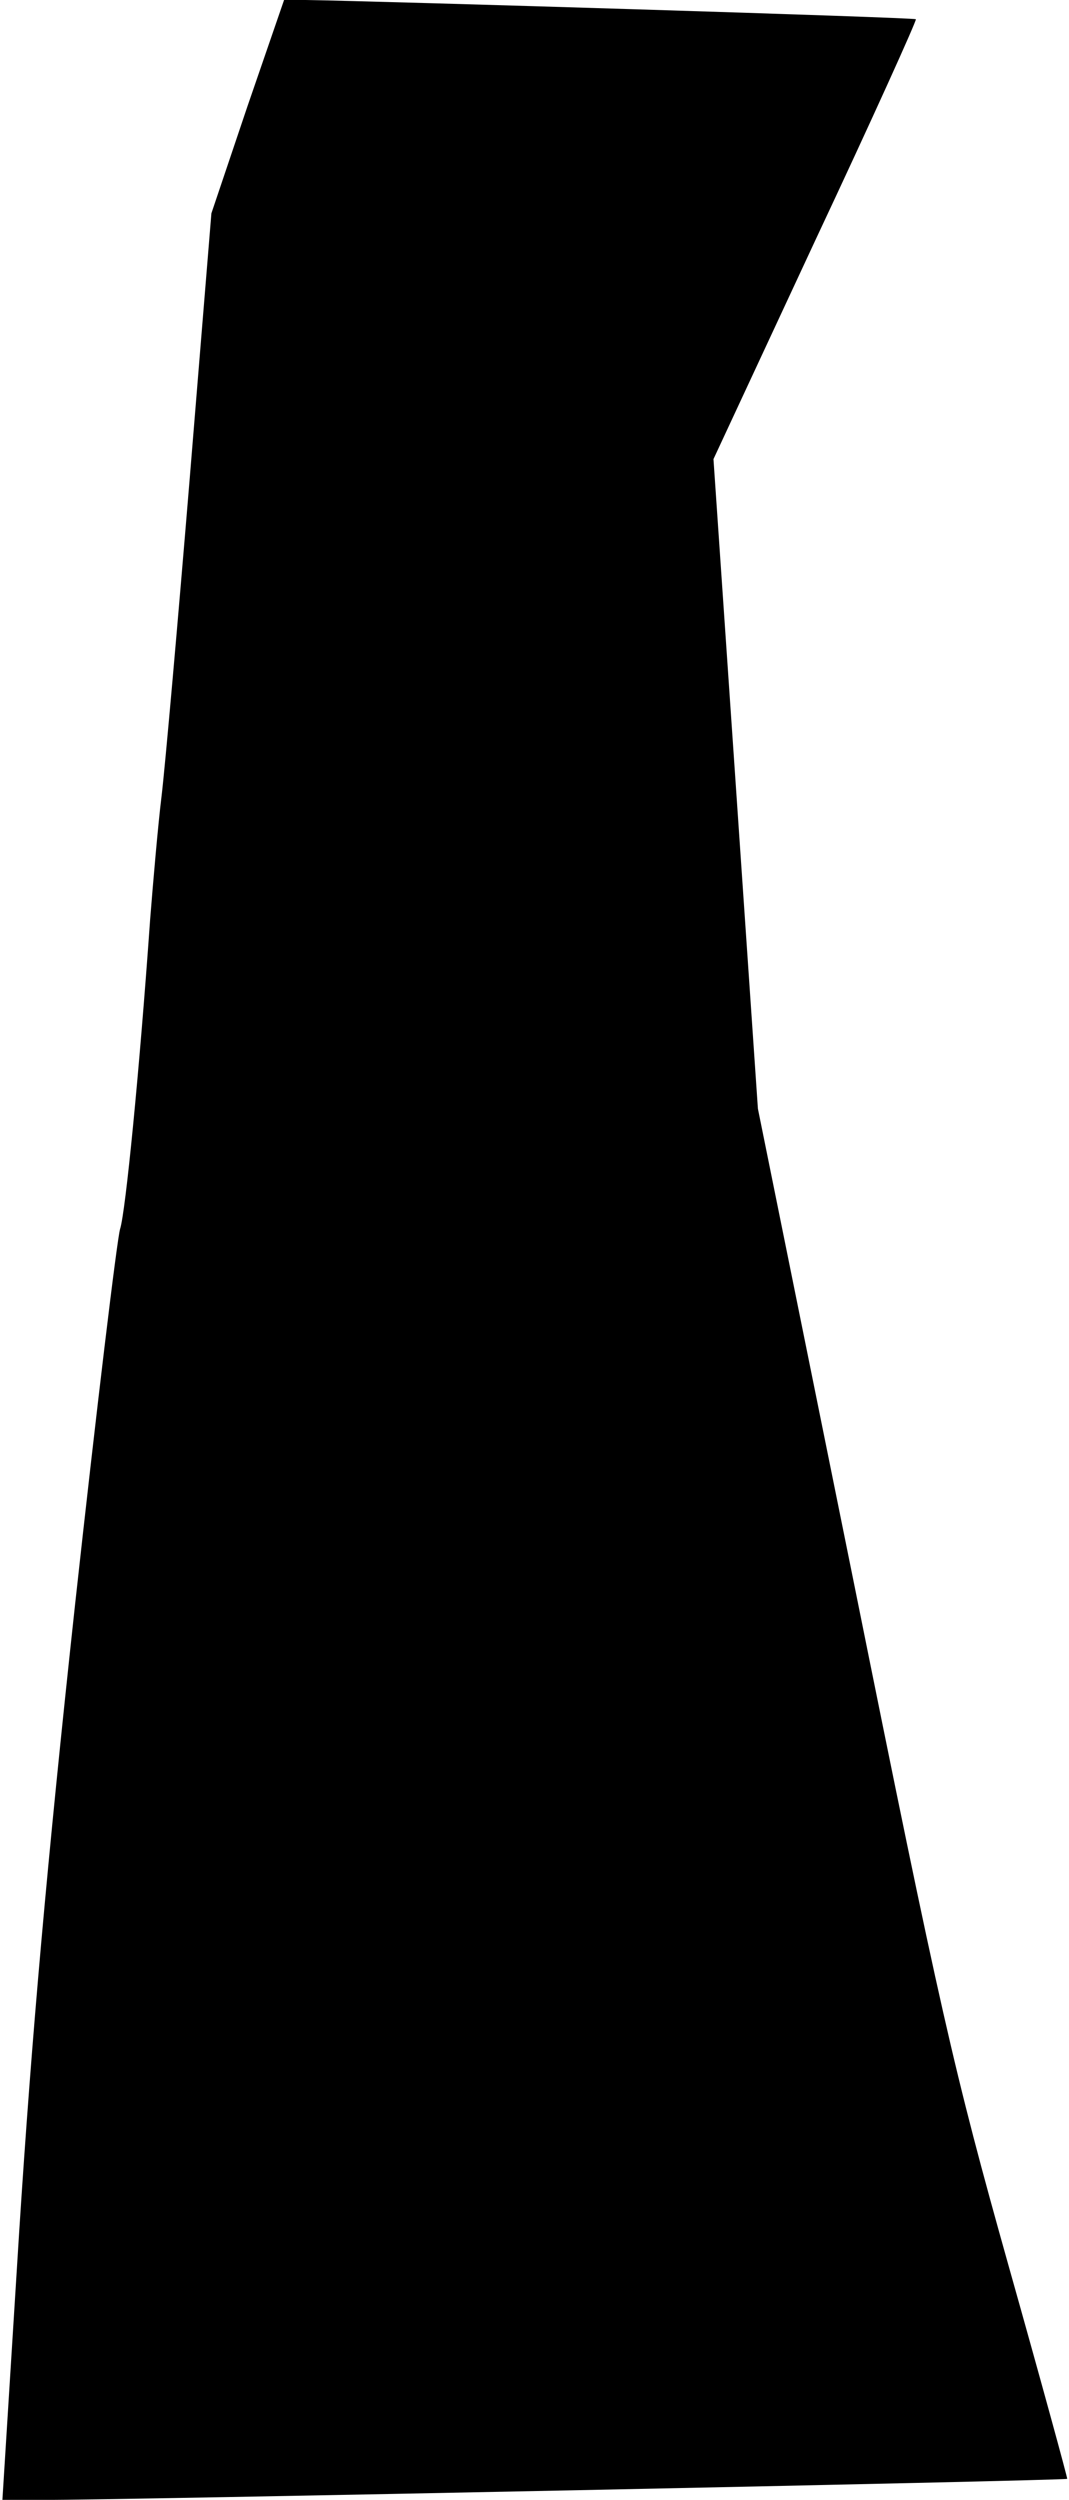<?xml version="1.0" standalone="no"?>
<!DOCTYPE svg PUBLIC "-//W3C//DTD SVG 20010904//EN"
 "http://www.w3.org/TR/2001/REC-SVG-20010904/DTD/svg10.dtd">
<svg version="1.0" xmlns="http://www.w3.org/2000/svg"
 width="178pt" height="416pt" viewBox="0 0 178 416"
 preserveAspectRatio="xMidYMid meet">
<g transform="translate(0,416) scale(0.1,-0.1)"
fill="#000000" stroke="none">
<path fill="#000000" stroke="none" d="M412 3983 l-60 -178 -36 -440 c-20
-242 -41 -480 -47 -530 -6 -49 -14 -142 -19 -205 -18 -255 -41 -487 -50 -515
-5 -16 -39 -297 -75 -625 -47 -433 -72 -717 -93 -1043 l-28 -447 71 0 c87 -1
1699 32 1702 35 1 0 -43 161 -98 356 -91 324 -113 420 -258 1139 l-159 785
-37 541 -37 540 170 365 c94 200 169 366 167 367 -3 3 -889 30 -1016 32 l-36
0 -61 -177z"/>
</g>
</svg>

